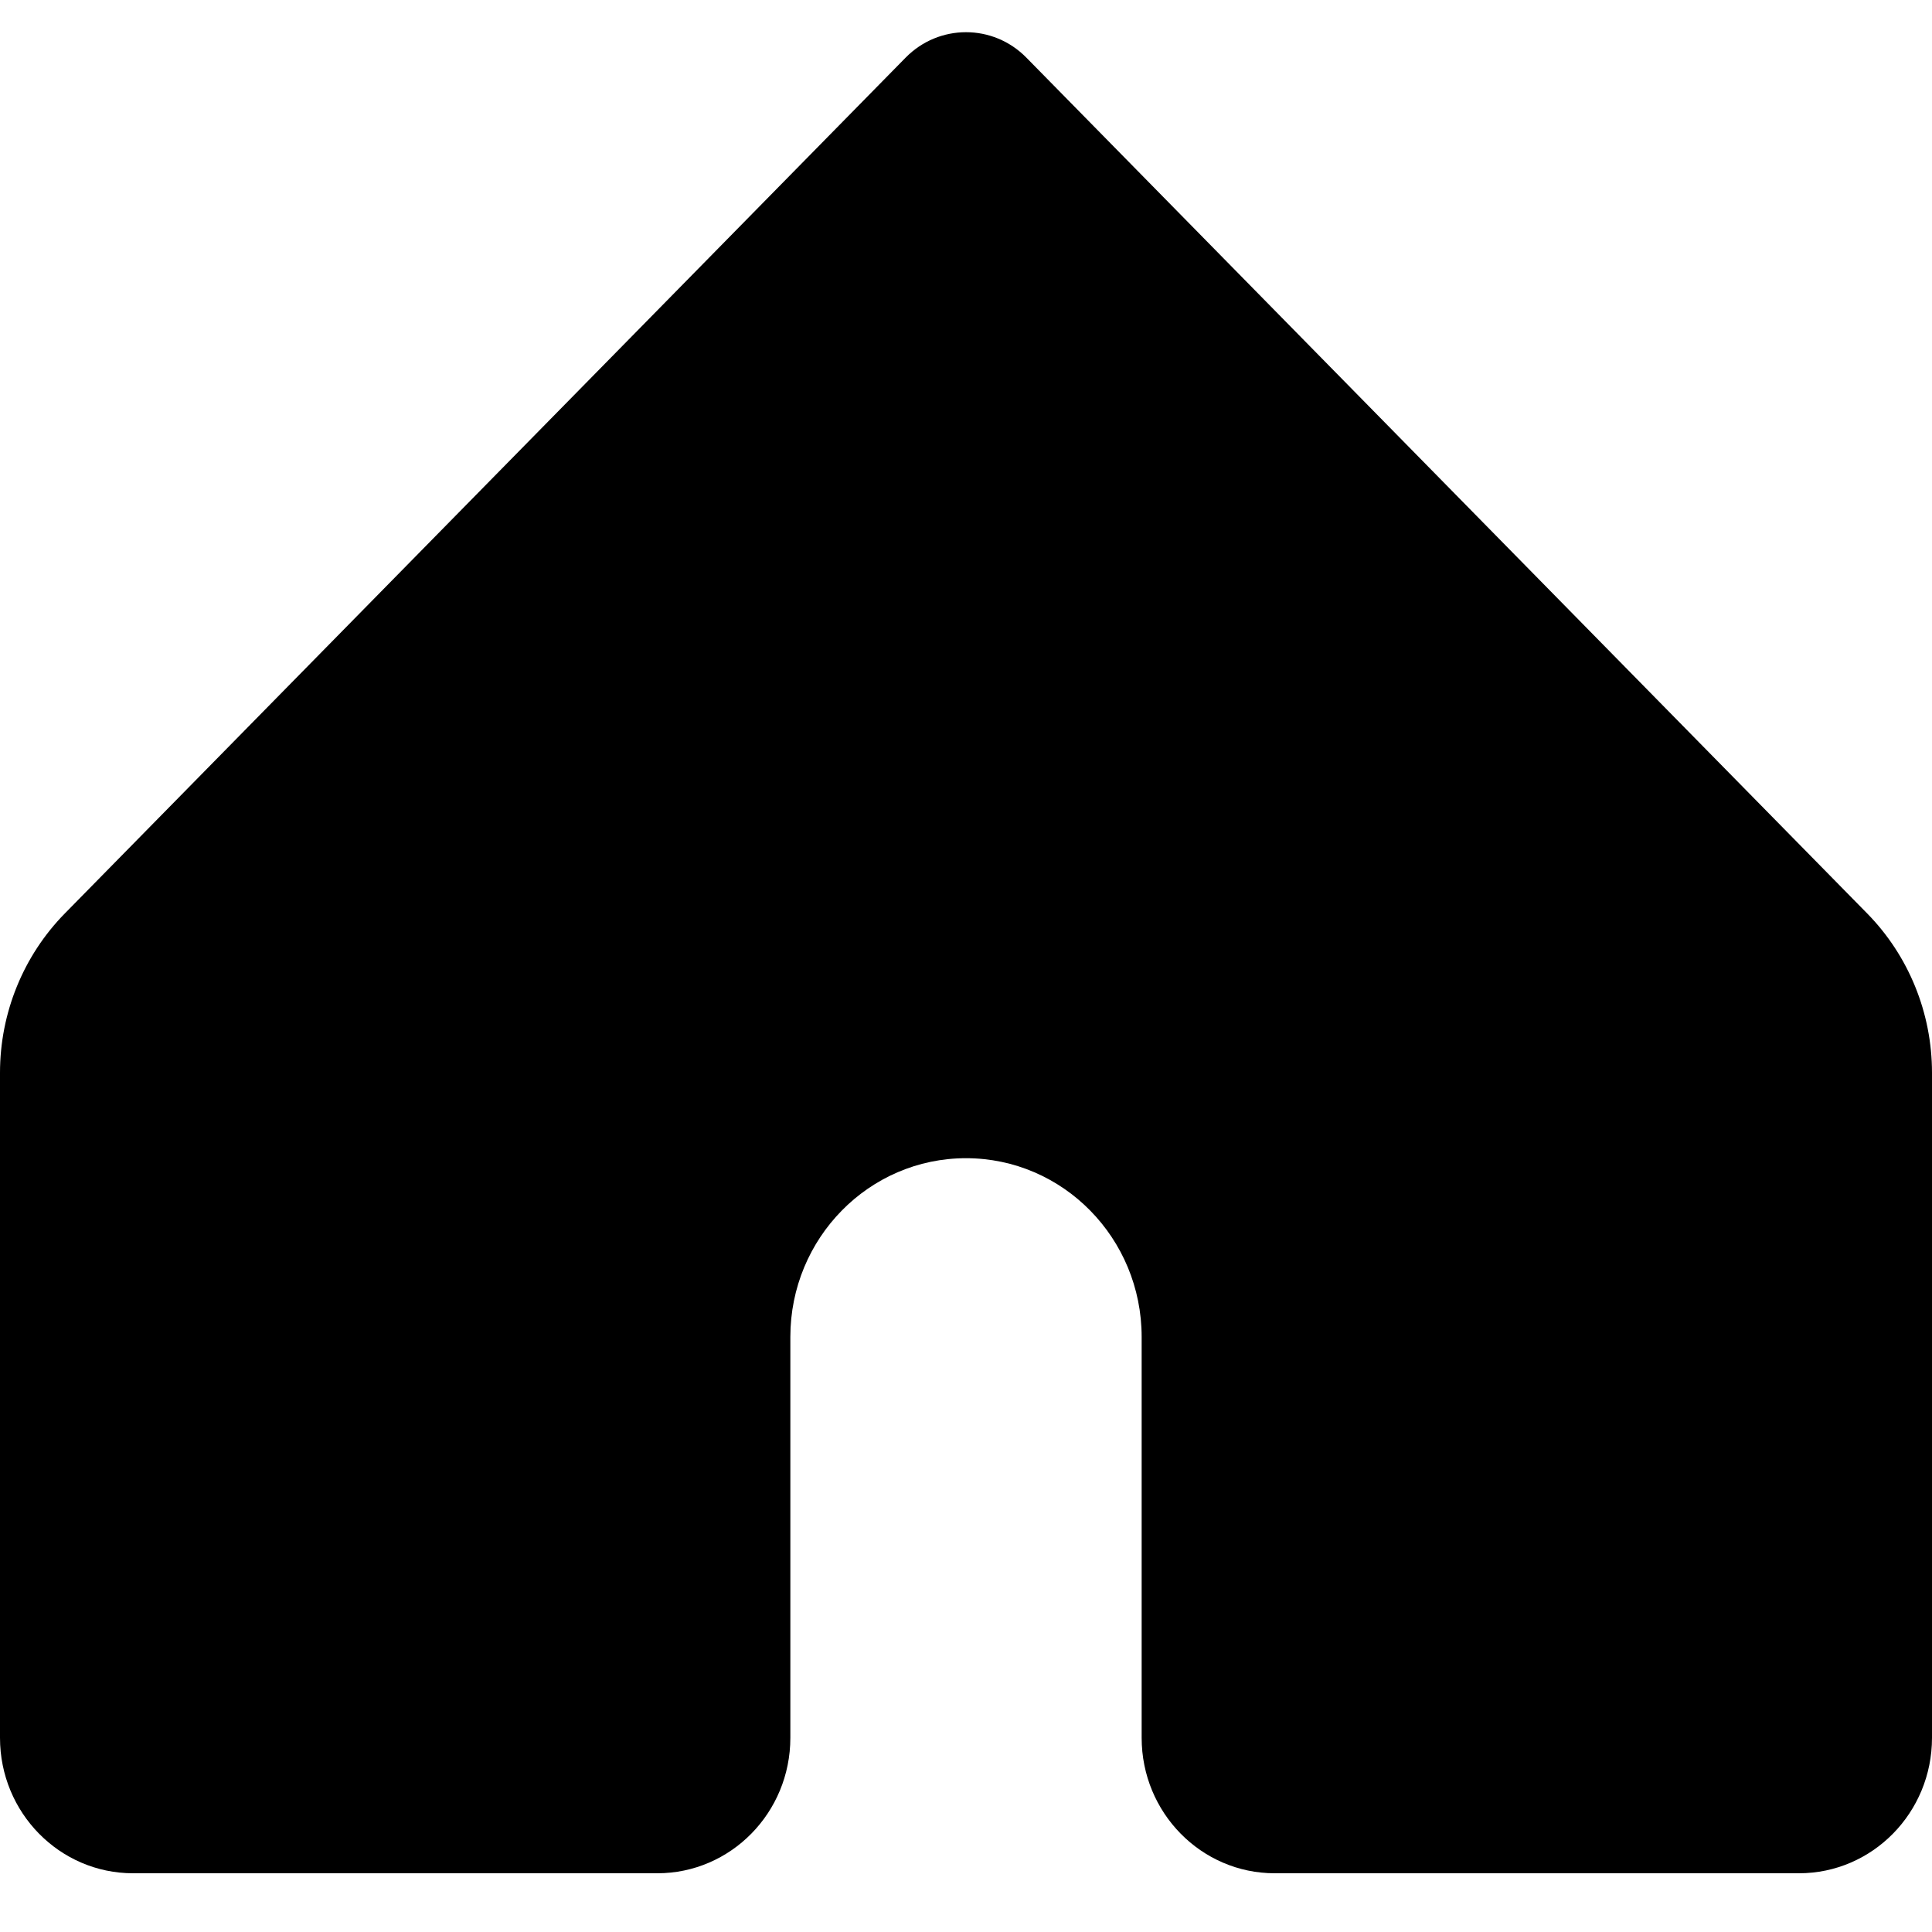 <svg height='300px' width='300px'  fill="#000000" xmlns="http://www.w3.org/2000/svg" xmlns:xlink="http://www.w3.org/1999/xlink" viewBox="0 0 60 58" version="1.1" x="0px" y="0px"><title>home</title><desc>Created with Sketch.</desc><g stroke="none" stroke-width="1" fill="none" fill-rule="evenodd"><g transform="translate(-10, -11)" fill="#000000"><g transform="translate(10, 11)"><path d="M30,0 C29.322,0 28.643,0.263 28.125,0.79 L2.014,27.367 C0.724,28.68 0,30.46 0,32.315 L0,52.97 C0,55.293 1.85,57.176 4.132,57.176 L20.414,57.176 C22.695,57.176 24.545,55.293 24.545,52.97 L24.545,40.52 C24.545,37.454 26.988,34.969 30,34.969 L30,34.969 C33.012,34.969 35.455,37.454 35.455,40.52 L35.455,52.97 C35.455,55.293 37.305,57.176 39.586,57.176 L55.868,57.176 C58.151,57.176 60,55.293 60,52.97 L60,32.315 C60,30.46 59.276,28.68 57.986,27.367 L31.875,0.79 C31.357,0.263 30.679,0 30,0"></path></g></g></g></svg>
